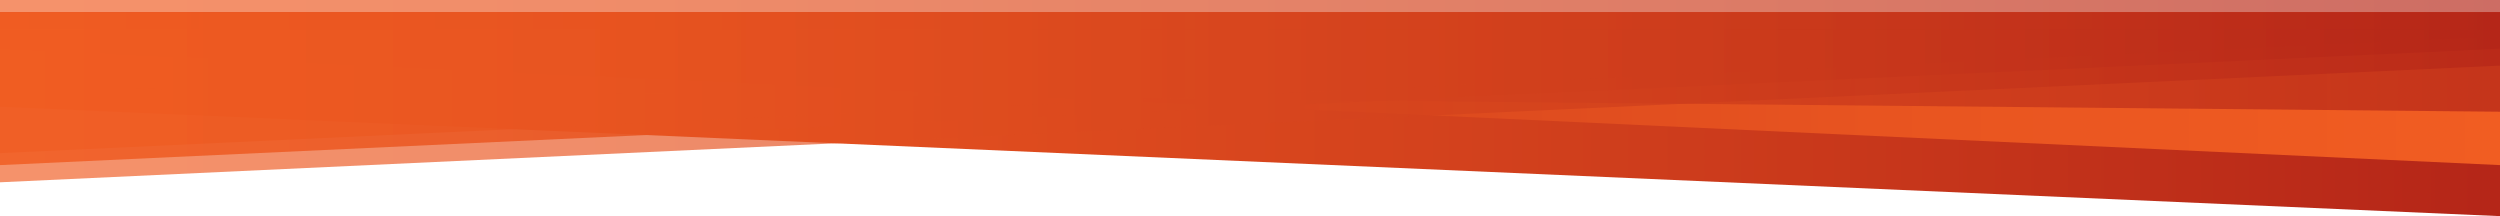 <!-- Generator: Adobe Illustrator 25.2.1, SVG Export Plug-In  -->
<svg version="1.1" xmlns="http://www.w3.org/2000/svg" xmlns:xlink="http://www.w3.org/1999/xlink" x="0px" y="0px" width="960px"
	 height="83px" viewBox="0 0 960 83" style="overflow:visible;enable-background:new 0 0 960 83;" xml:space="preserve">
<style type="text/css">
	.st0{fill:url(#SVGID_1_);}
	.st1{fill:url(#SVGID_2_);}
	.st2{opacity:0.73;fill:url(#SVGID_3_);}
	.st3{opacity:0.85;fill:url(#SVGID_4_);}
	.st4{opacity:0.67;fill:url(#SVGID_5_);}
	.st5{opacity:0.67;fill:url(#SVGID_6_);}
	.st6{fill:url(#SVGID_7_);}
	.st7{fill:url(#SVGID_8_);}
	.st8{opacity:0.73;fill:url(#SVGID_9_);}
	.st9{opacity:0.85;fill:url(#SVGID_10_);}
	.st10{opacity:0.67;fill:url(#SVGID_11_);}
	.st11{opacity:0.67;fill:url(#SVGID_12_);}
</style>
<defs>
</defs>
<g>
	<linearGradient id="SVGID_1_" gradientUnits="userSpaceOnUse" x1="1.084291e-05" y1="43.843" x2="960" y2="43.843">
		<stop  offset="0" style="stop-color:#F15D22"/>
		<stop  offset="0.249" style="stop-color:#E85420"/>
		<stop  offset="0.66" style="stop-color:#CE3D1C"/>
		<stop  offset="0.994" style="stop-color:#B52618"/>
	</linearGradient>
	<polygon class="st0" points="960,83 0,41 0,4.7 960,4.7 	"/>
	
		<linearGradient id="SVGID_2_" gradientUnits="userSpaceOnUse" x1="7210.003" y1="34.046" x2="8170.003" y2="34.046" gradientTransform="matrix(-1 0 0 1 8170.003 2.192794e-03)">
		<stop  offset="0" style="stop-color:#F15D22"/>
		<stop  offset="0.249" style="stop-color:#E85420"/>
		<stop  offset="0.66" style="stop-color:#CE3D1C"/>
		<stop  offset="0.994" style="stop-color:#B52618"/>
	</linearGradient>
	<polygon class="st1" points="0,18.7 960,63.4 960,4.7 0,4.7 	"/>
	<linearGradient id="SVGID_3_" gradientUnits="userSpaceOnUse" x1="1.084291e-05" y1="23.787" x2="960" y2="23.787">
		<stop  offset="0" style="stop-color:#F15D22"/>
		<stop  offset="0.249" style="stop-color:#E85420"/>
		<stop  offset="0.66" style="stop-color:#CE3D1C"/>
		<stop  offset="0.994" style="stop-color:#B52618"/>
	</linearGradient>
	<polygon class="st2" points="960,42.9 0,33.6 0,4.7 960,4.7 	"/>
	
		<linearGradient id="SVGID_4_" gradientUnits="userSpaceOnUse" x1="44.003" y1="34.046" x2="1004.003" y2="34.046" gradientTransform="matrix(1 0 0 1 -44.003 2.192794e-03)">
		<stop  offset="0" style="stop-color:#F15D22"/>
		<stop  offset="0.249" style="stop-color:#E85420"/>
		<stop  offset="0.66" style="stop-color:#CE3D1C"/>
		<stop  offset="0.994" style="stop-color:#B52618"/>
	</linearGradient>
	<polygon class="st3" points="960,18.7 0,63.4 0,4.7 960,4.7 	"/>
	
		<linearGradient id="SVGID_5_" gradientUnits="userSpaceOnUse" x1="44.003" y1="29.382" x2="1004.003" y2="29.382" gradientTransform="matrix(1 0 0 1 -44.003 2.192794e-03)">
		<stop  offset="0" style="stop-color:#F15D22"/>
		<stop  offset="0.249" style="stop-color:#E85420"/>
		<stop  offset="0.66" style="stop-color:#CE3D1C"/>
		<stop  offset="0.994" style="stop-color:#B52618"/>
	</linearGradient>
	<polygon class="st4" points="960,14 0,58.8 0,0 960,0 	"/>
	
		<linearGradient id="SVGID_6_" gradientUnits="userSpaceOnUse" x1="44.003" y1="40.576" x2="1004.003" y2="40.576" gradientTransform="matrix(1 0 0 1 -44.003 2.192794e-03)">
		<stop  offset="0" style="stop-color:#F15D22"/>
		<stop  offset="0.249" style="stop-color:#E85420"/>
		<stop  offset="0.66" style="stop-color:#CE3D1C"/>
		<stop  offset="0.994" style="stop-color:#B52618"/>
	</linearGradient>
	<polygon class="st5" points="960,25.2 0,70 0,11.2 960,11.2 	"/>
</g>
</svg>

